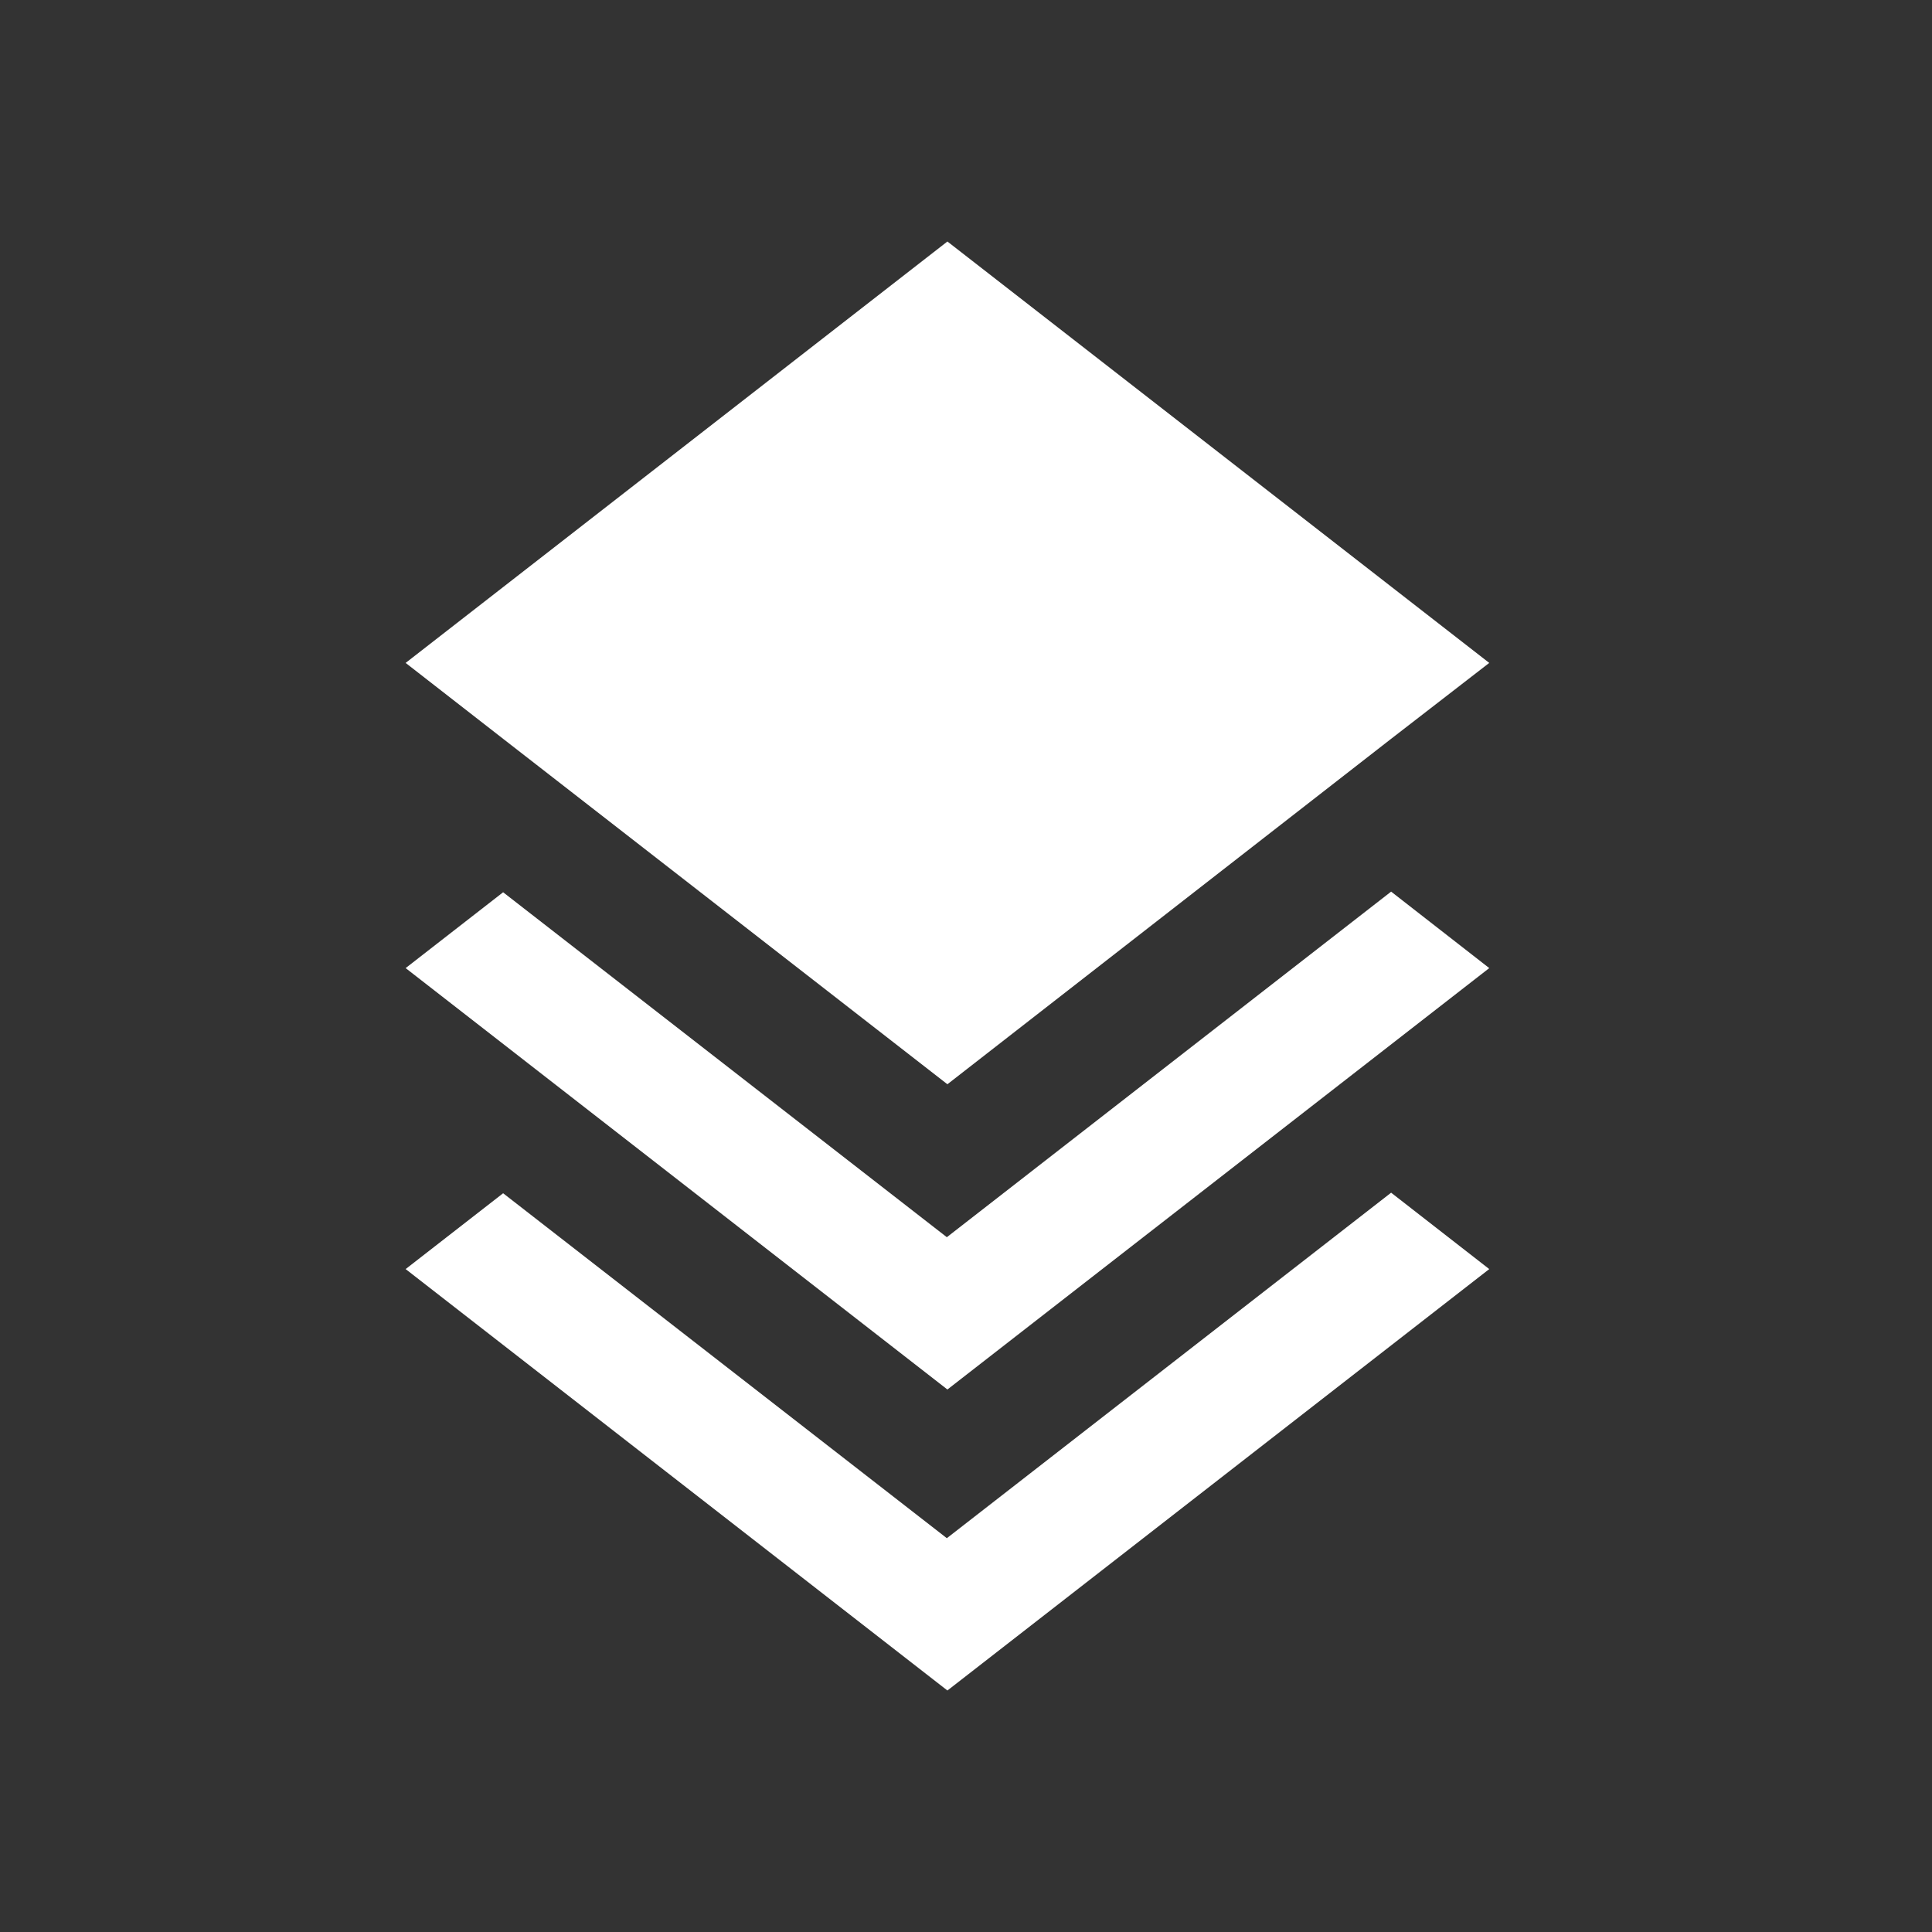 <svg width="24" height="24" viewBox="0 0 24 24" fill="none" xmlns="http://www.w3.org/2000/svg">
<rect x="0" y="0" width="24" height="24" fill="#333333" stroke="none"/>
<path fill-rule="evenodd" clip-rule="evenodd" d="M11.762 15.369L6.25 11.084L5.039 12.026L11.769 17.261L18.5 12.026L17.281 11.076L11.762 15.369ZM11.762 19.108L6.25 14.823L5.039 15.765L11.769 21L18.5 15.765L17.281 14.816L11.762 19.108ZM11.769 13.469L17.273 9.184L18.5 8.235L11.769 3L5.039 8.235L6.258 9.184L11.769 13.469Z" fill="white"/>
</svg>
